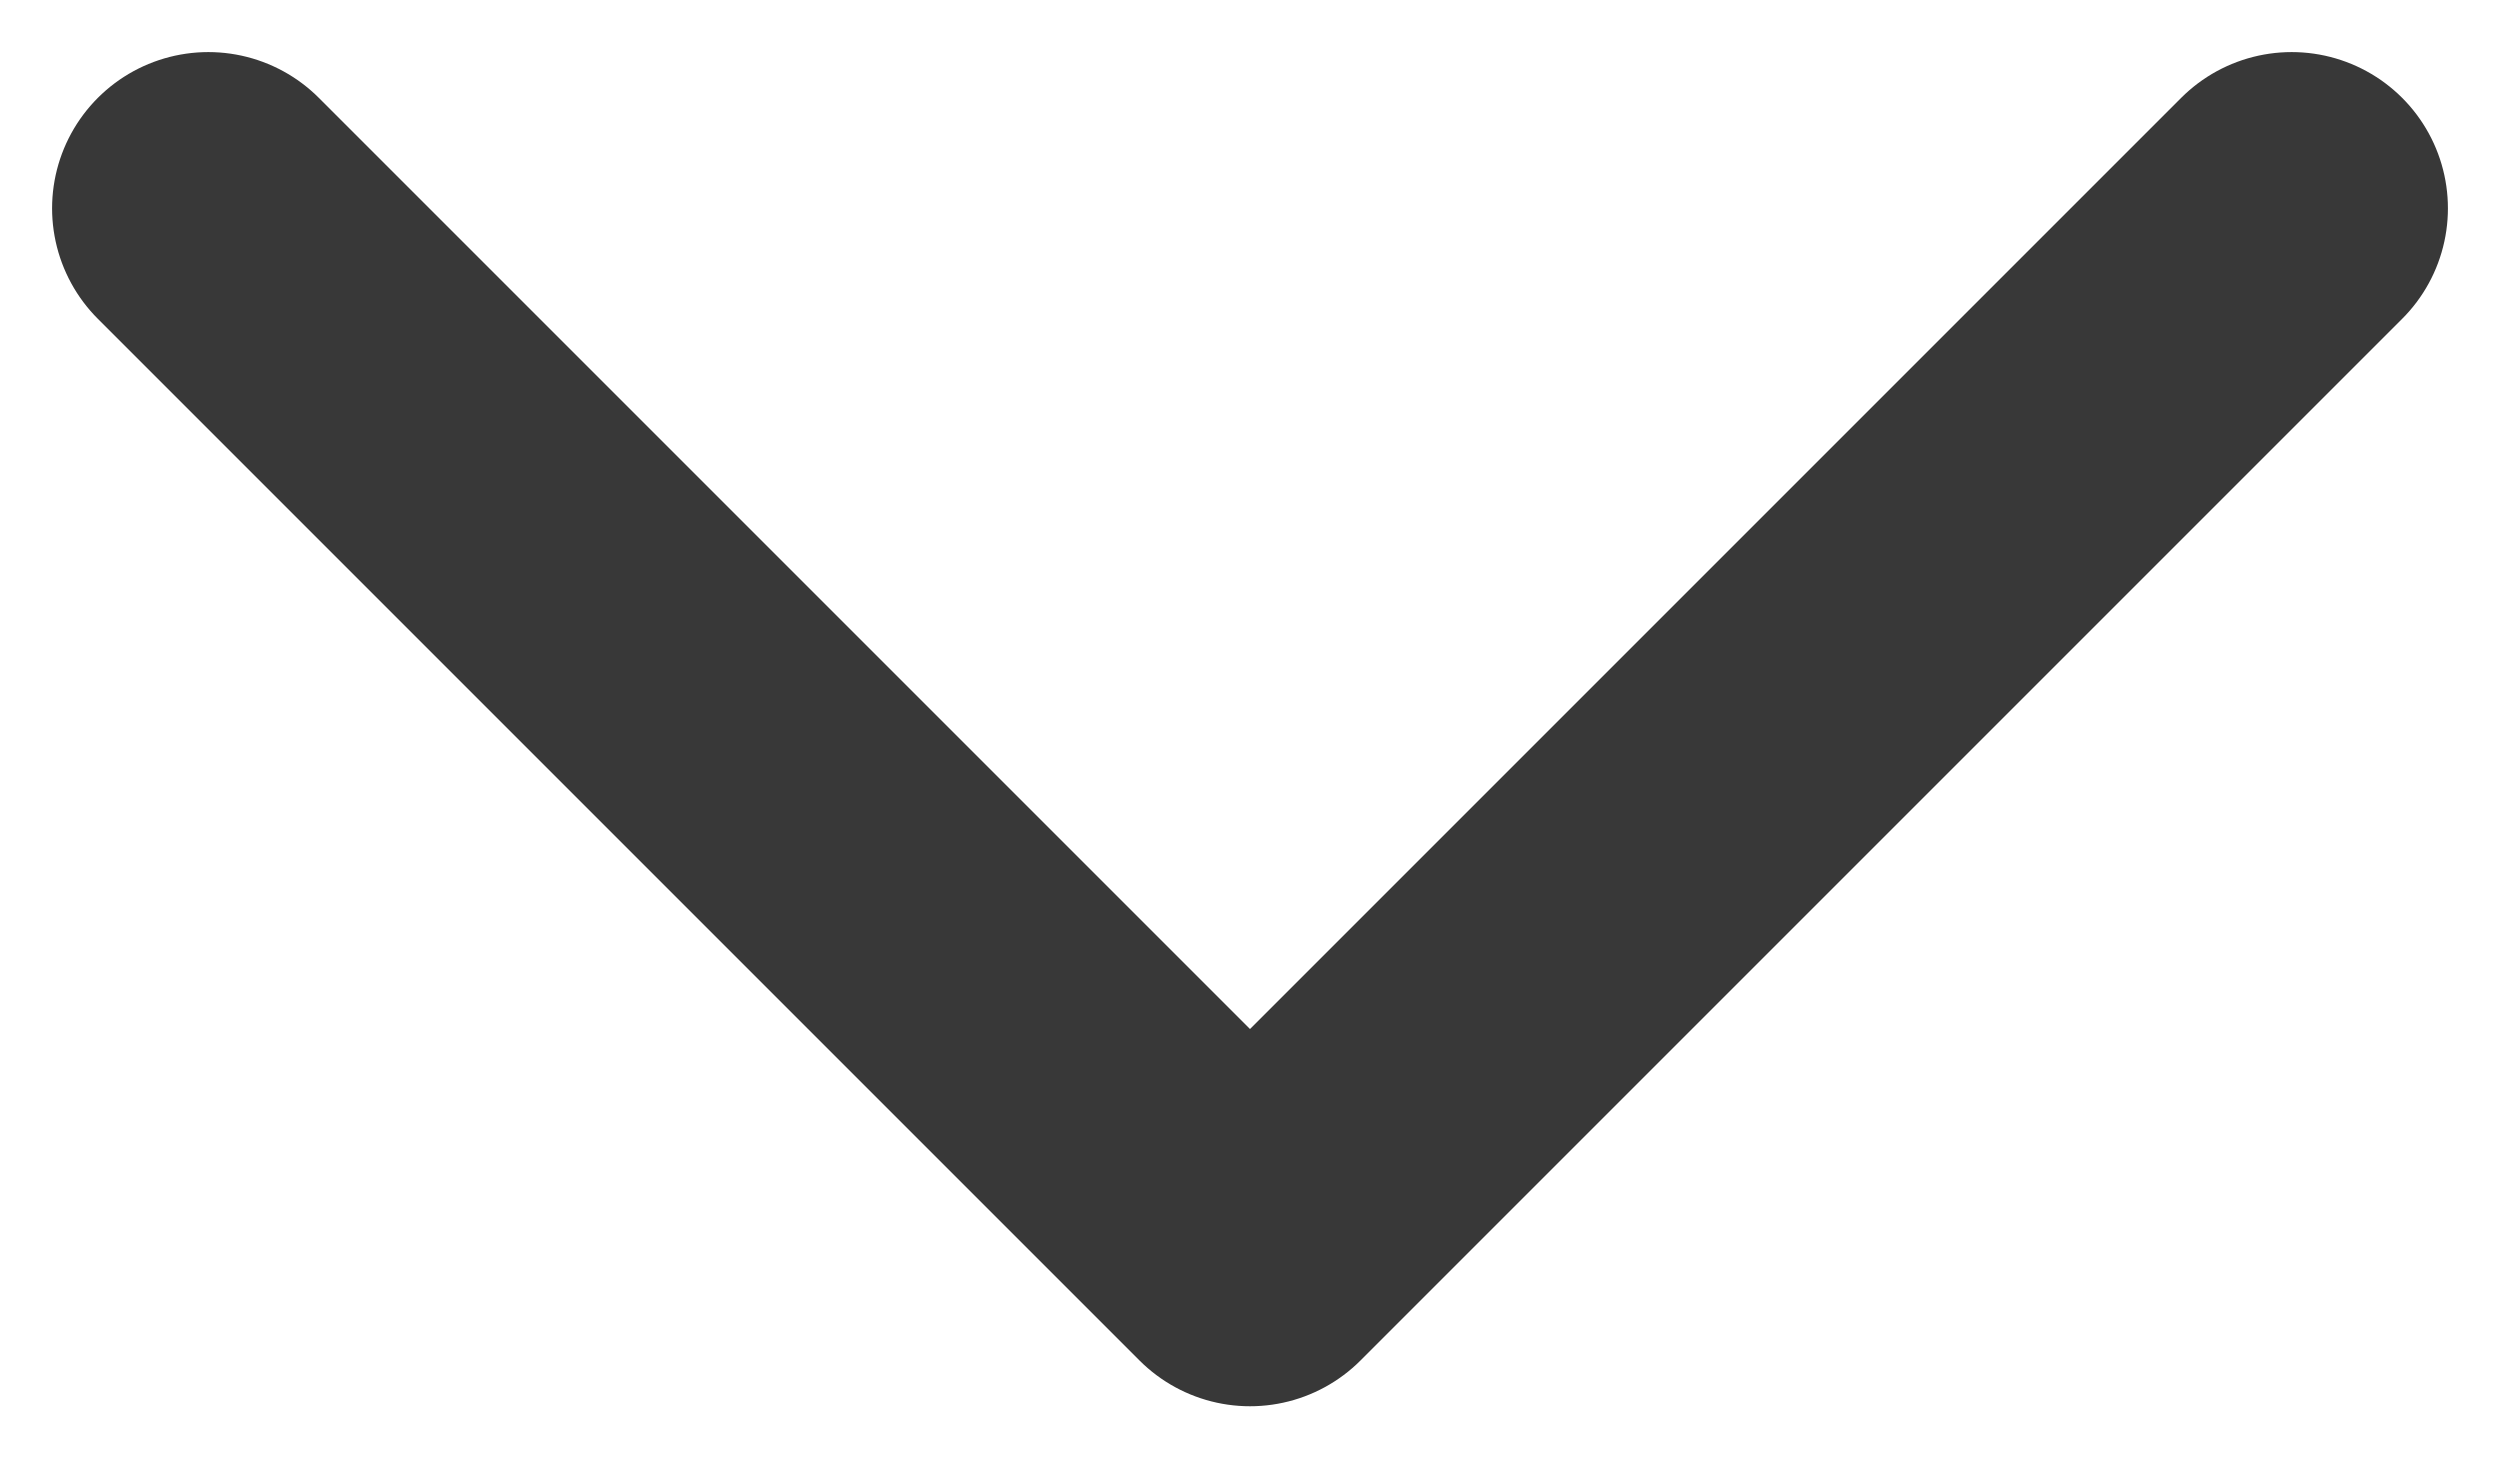 <svg width="12" height="7" viewBox="0 0 12 7" fill="none" xmlns="http://www.w3.org/2000/svg">
<path id="Vector" d="M1 1L6 6L11 1" stroke="#383838" stroke-width="1.5" stroke-linecap="round" stroke-linejoin="round"/>
</svg>
